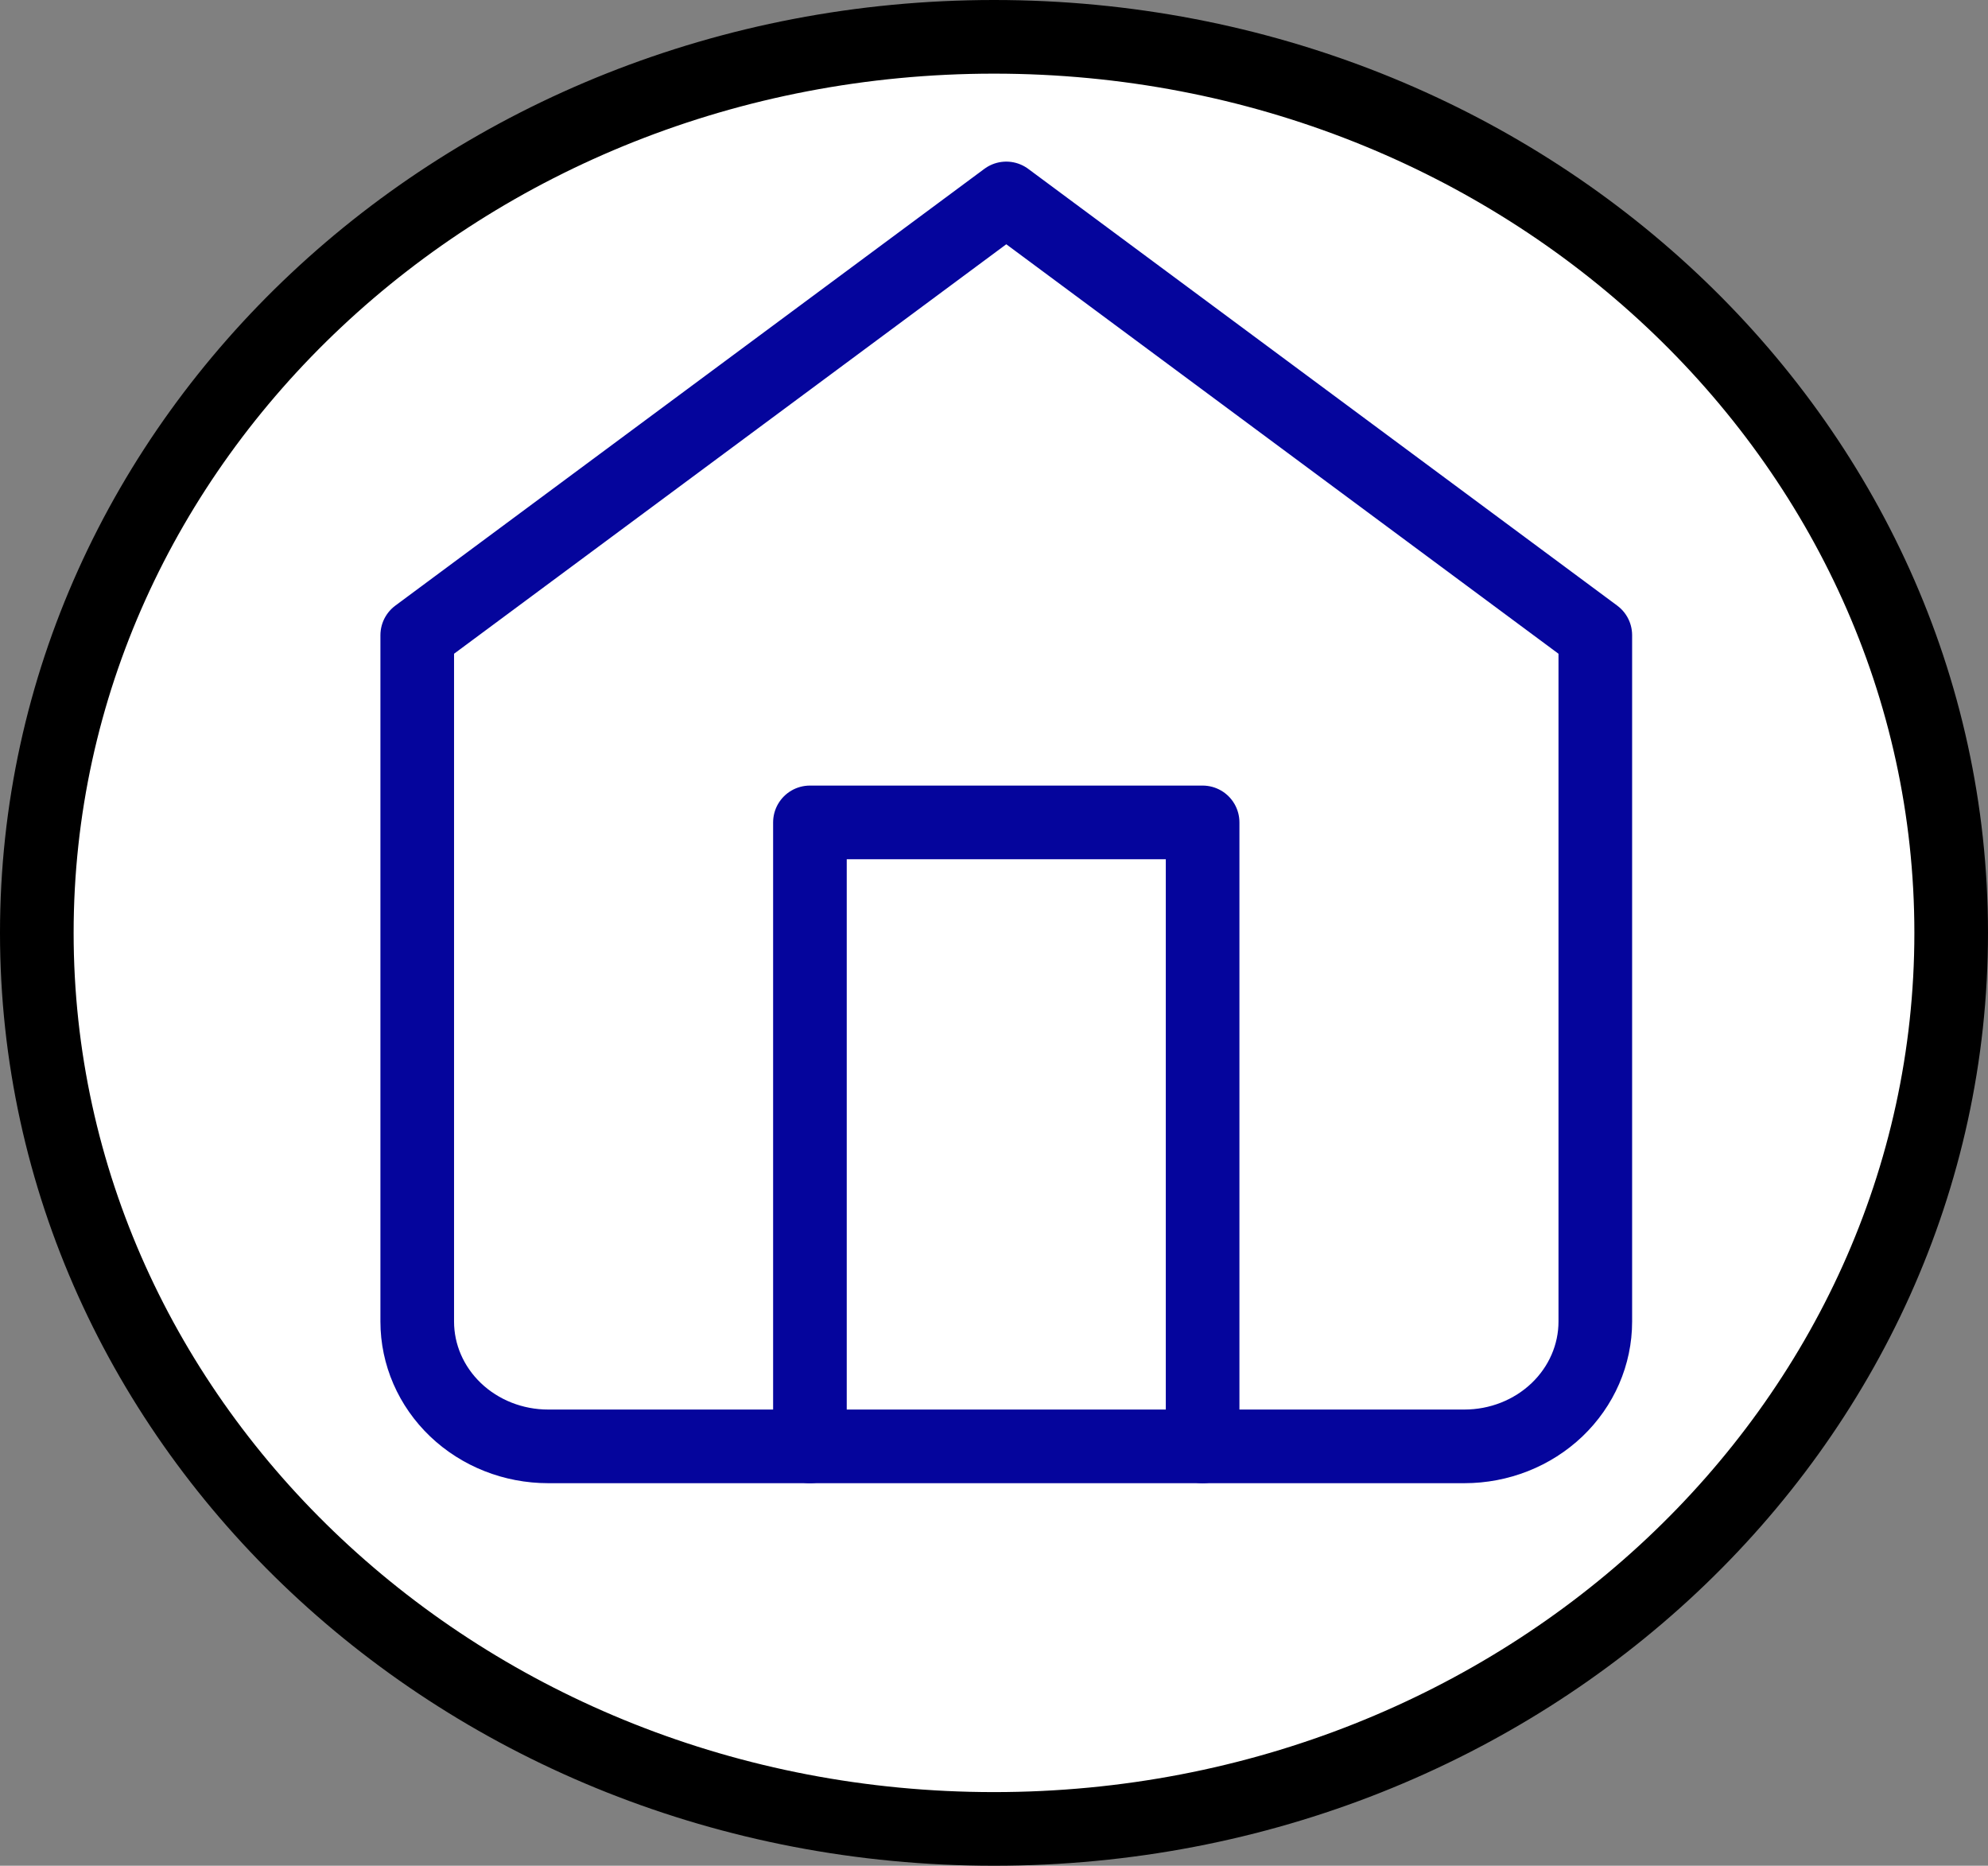 <svg width="81" height="76" viewBox="0 0 81 76" fill="none" xmlns="http://www.w3.org/2000/svg">
<rect x="0" y="0" width="81" height="76" fill="#808080" stroke="none"/>
<path d="M79.5 38C79.5 58.07 62.131 74.5 40.5 74.5C18.869 74.5 1.5 58.07 1.5 38C1.5 17.93 18.869 1.5 40.5 1.5C62.131 1.5 79.5 17.93 79.5 38Z" fill="white" stroke="black" stroke-width="3"/>
<path d="M17 25.875L41 8.083L65 25.875V53.833C65 55.181 64.438 56.474 63.438 57.428C62.438 58.381 61.081 58.917 59.667 58.917H22.333C20.919 58.917 19.562 58.381 18.562 57.428C17.562 56.474 17 55.181 17 53.833V25.875Z" stroke="#05059C" stroke-width="3" stroke-linecap="round" stroke-linejoin="round"/>
<path d="M33 58.917V33.5H49V58.917" stroke="#05059C" stroke-width="3" stroke-linecap="round" stroke-linejoin="round"/>
</svg>
